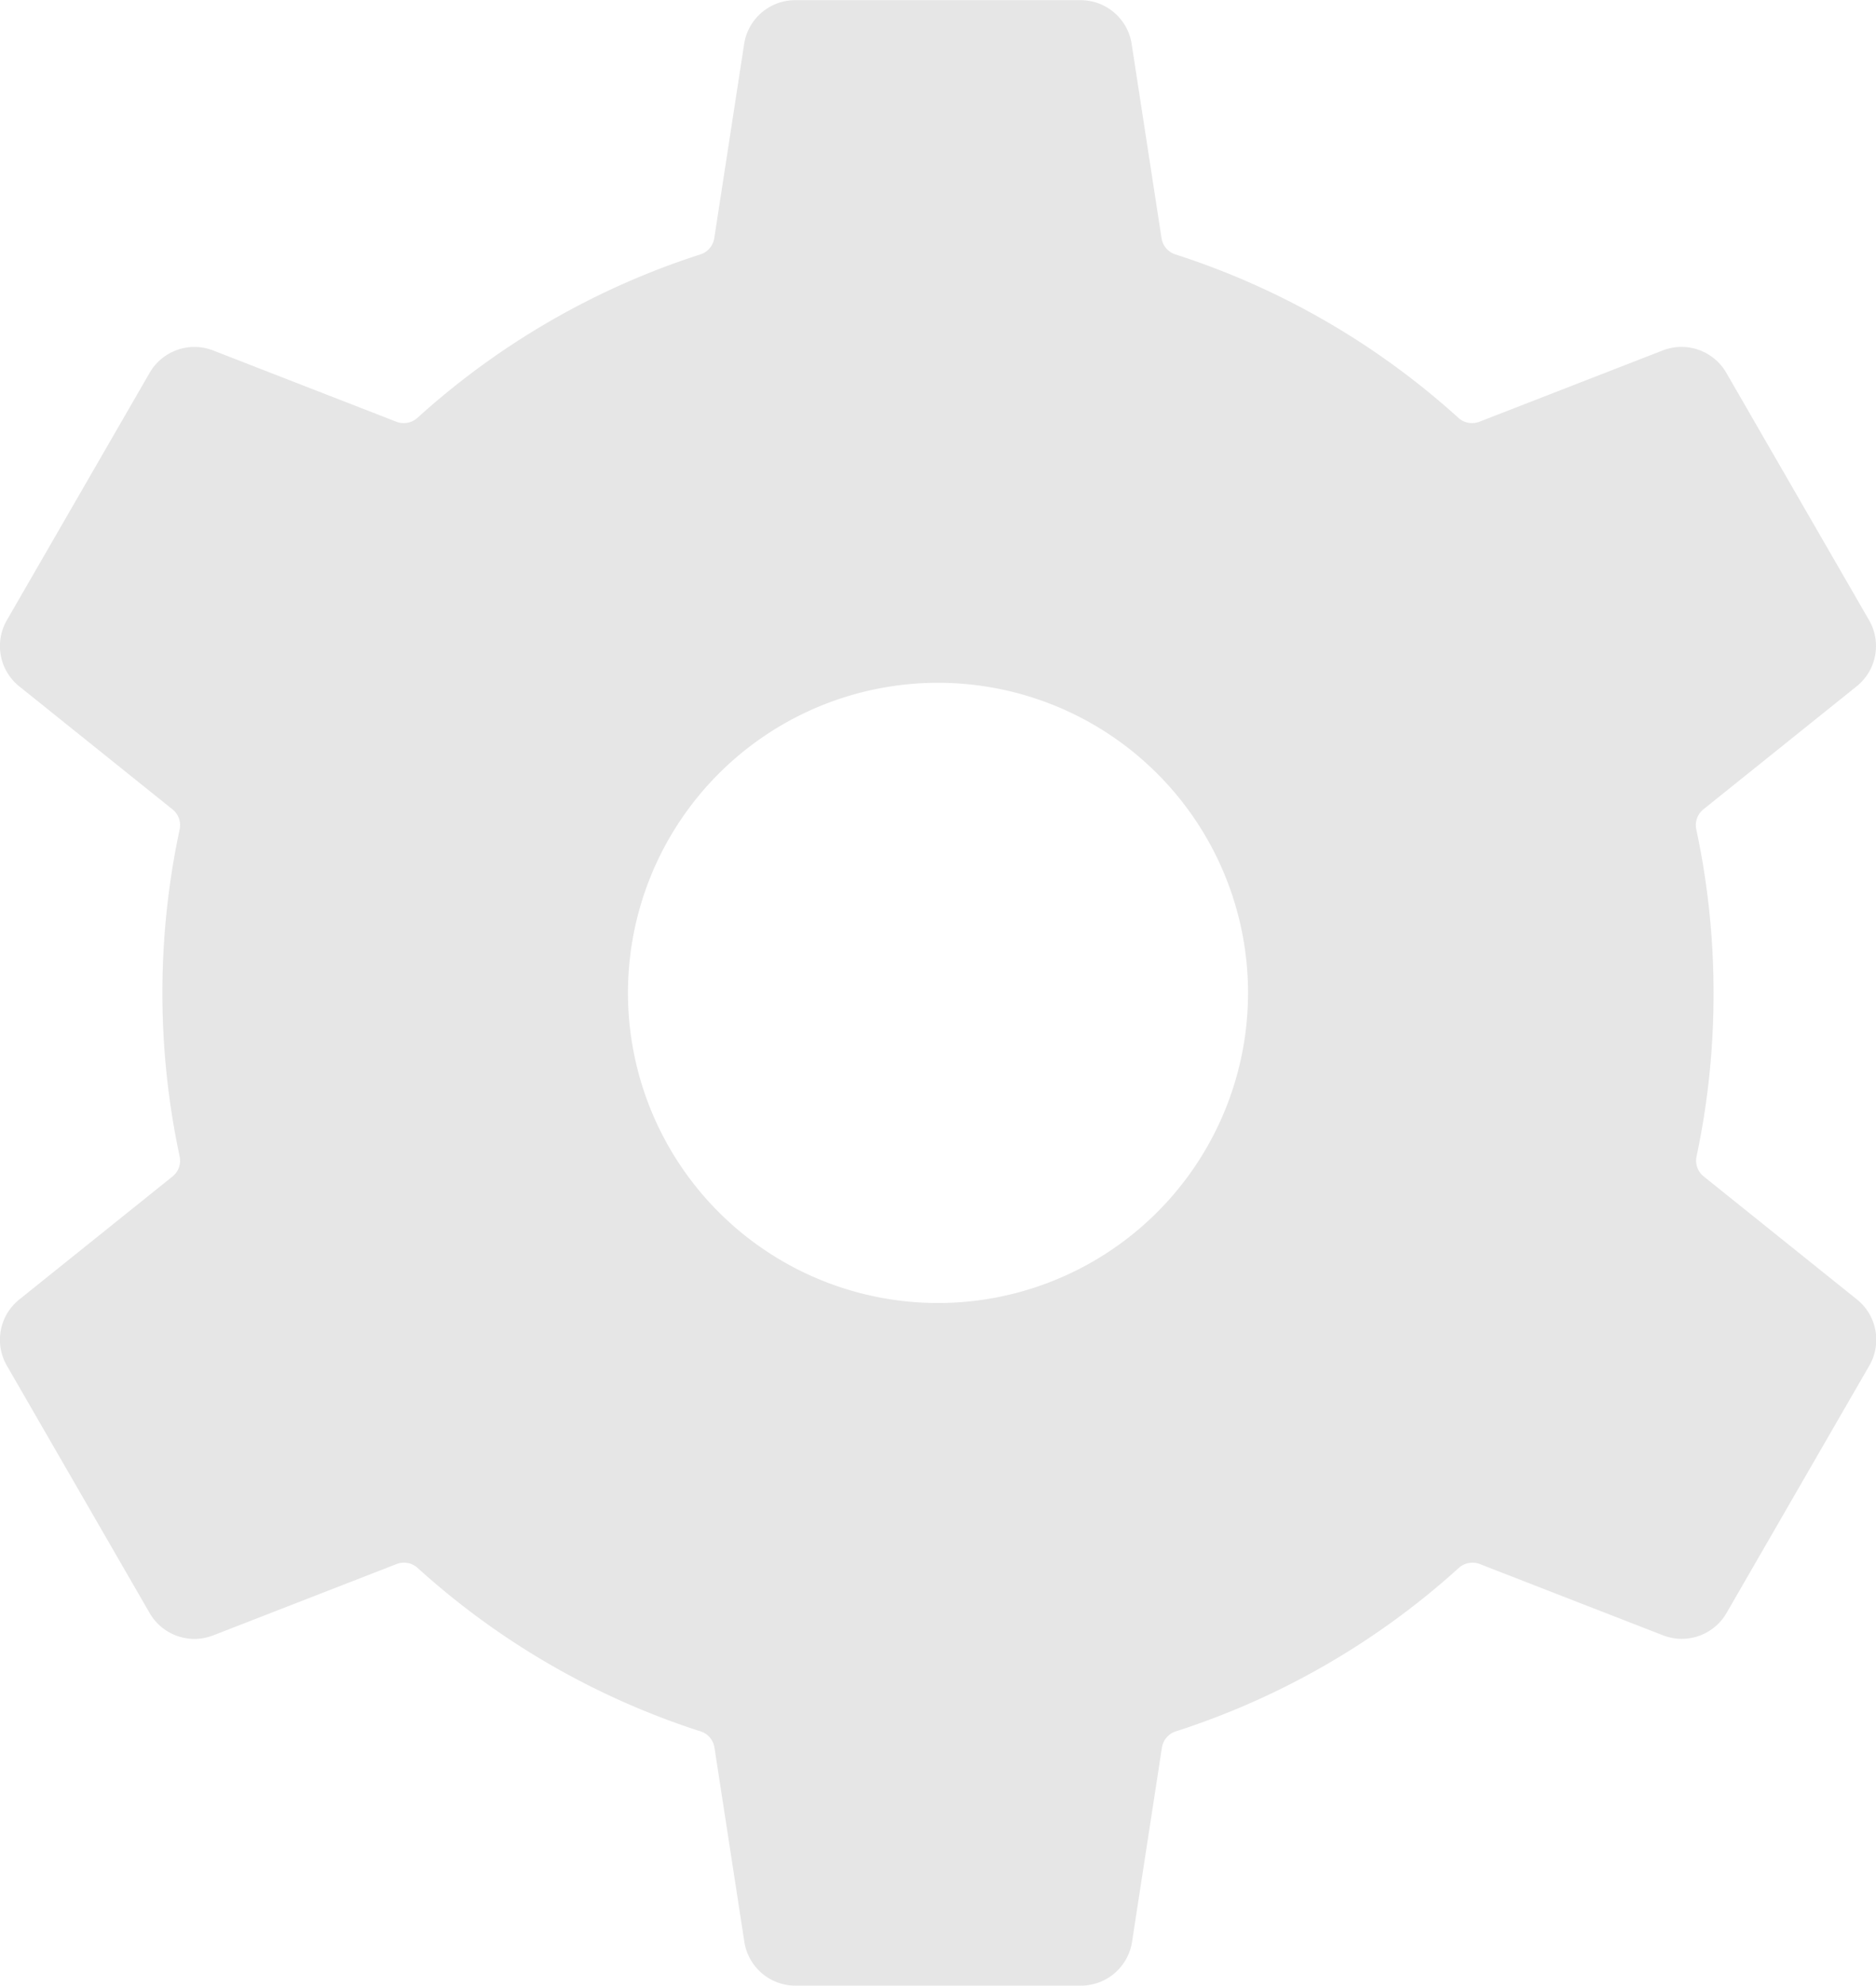 <svg id="Layer_1" data-name="Layer 1" xmlns="http://www.w3.org/2000/svg" viewBox="0 0 480.02 508"><defs><style>.cls-1{fill:#e6e6e6;stroke:#e6e6e6;stroke-linejoin:round;stroke-width:8px;}</style></defs><path class="cls-1" d="M694.44,500a195.09,195.09,0,0,0-4.33-41,9.19,9.19,0,0,1,3.25-9.09l39.2-31.46a9.21,9.21,0,0,0,2.21-11.8l-36.53-63.28a9.23,9.23,0,0,0-11.33-4L640,357.61a9.22,9.22,0,0,1-9.51-1.73,194.22,194.22,0,0,0-71-41,9.18,9.18,0,0,1-6.25-7.36l-7.64-49.66a9.23,9.23,0,0,0-9.12-7.82H463.47a9.23,9.23,0,0,0-9.12,7.82l-7.64,49.66a9.18,9.18,0,0,1-6.25,7.36,194.22,194.22,0,0,0-71,41,9.22,9.22,0,0,1-9.51,1.73l-46.88-18.23a9.23,9.23,0,0,0-11.33,4l-36.53,63.28a9.21,9.21,0,0,0,2.21,11.8l39.2,31.46a9.19,9.19,0,0,1,3.25,9.09,196.37,196.37,0,0,0,0,82,9.19,9.19,0,0,1-3.25,9.09l-39.2,31.46a9.21,9.21,0,0,0-2.21,11.8l36.53,63.28a9.23,9.23,0,0,0,11.33,4L360,642.39a9.22,9.22,0,0,1,9.51,1.73,194.22,194.22,0,0,0,71,41,9.18,9.18,0,0,1,6.25,7.36l7.64,49.66a9.23,9.23,0,0,0,9.12,7.82h73.06a9.23,9.23,0,0,0,9.12-7.82l7.64-49.66a9.18,9.18,0,0,1,6.25-7.36,194.22,194.22,0,0,0,71-41,9.22,9.22,0,0,1,9.51-1.73l46.88,18.23a9.23,9.23,0,0,0,11.33-4l36.53-63.28a9.21,9.21,0,0,0-2.21-11.8l-39.2-31.46a9.19,9.19,0,0,1-3.25-9.09A195.09,195.09,0,0,0,694.44,500ZM500,583.33A83.33,83.33,0,1,1,583.33,500,83.33,83.33,0,0,1,500,583.33Z" transform="translate(-259.99 -246)"/></svg>